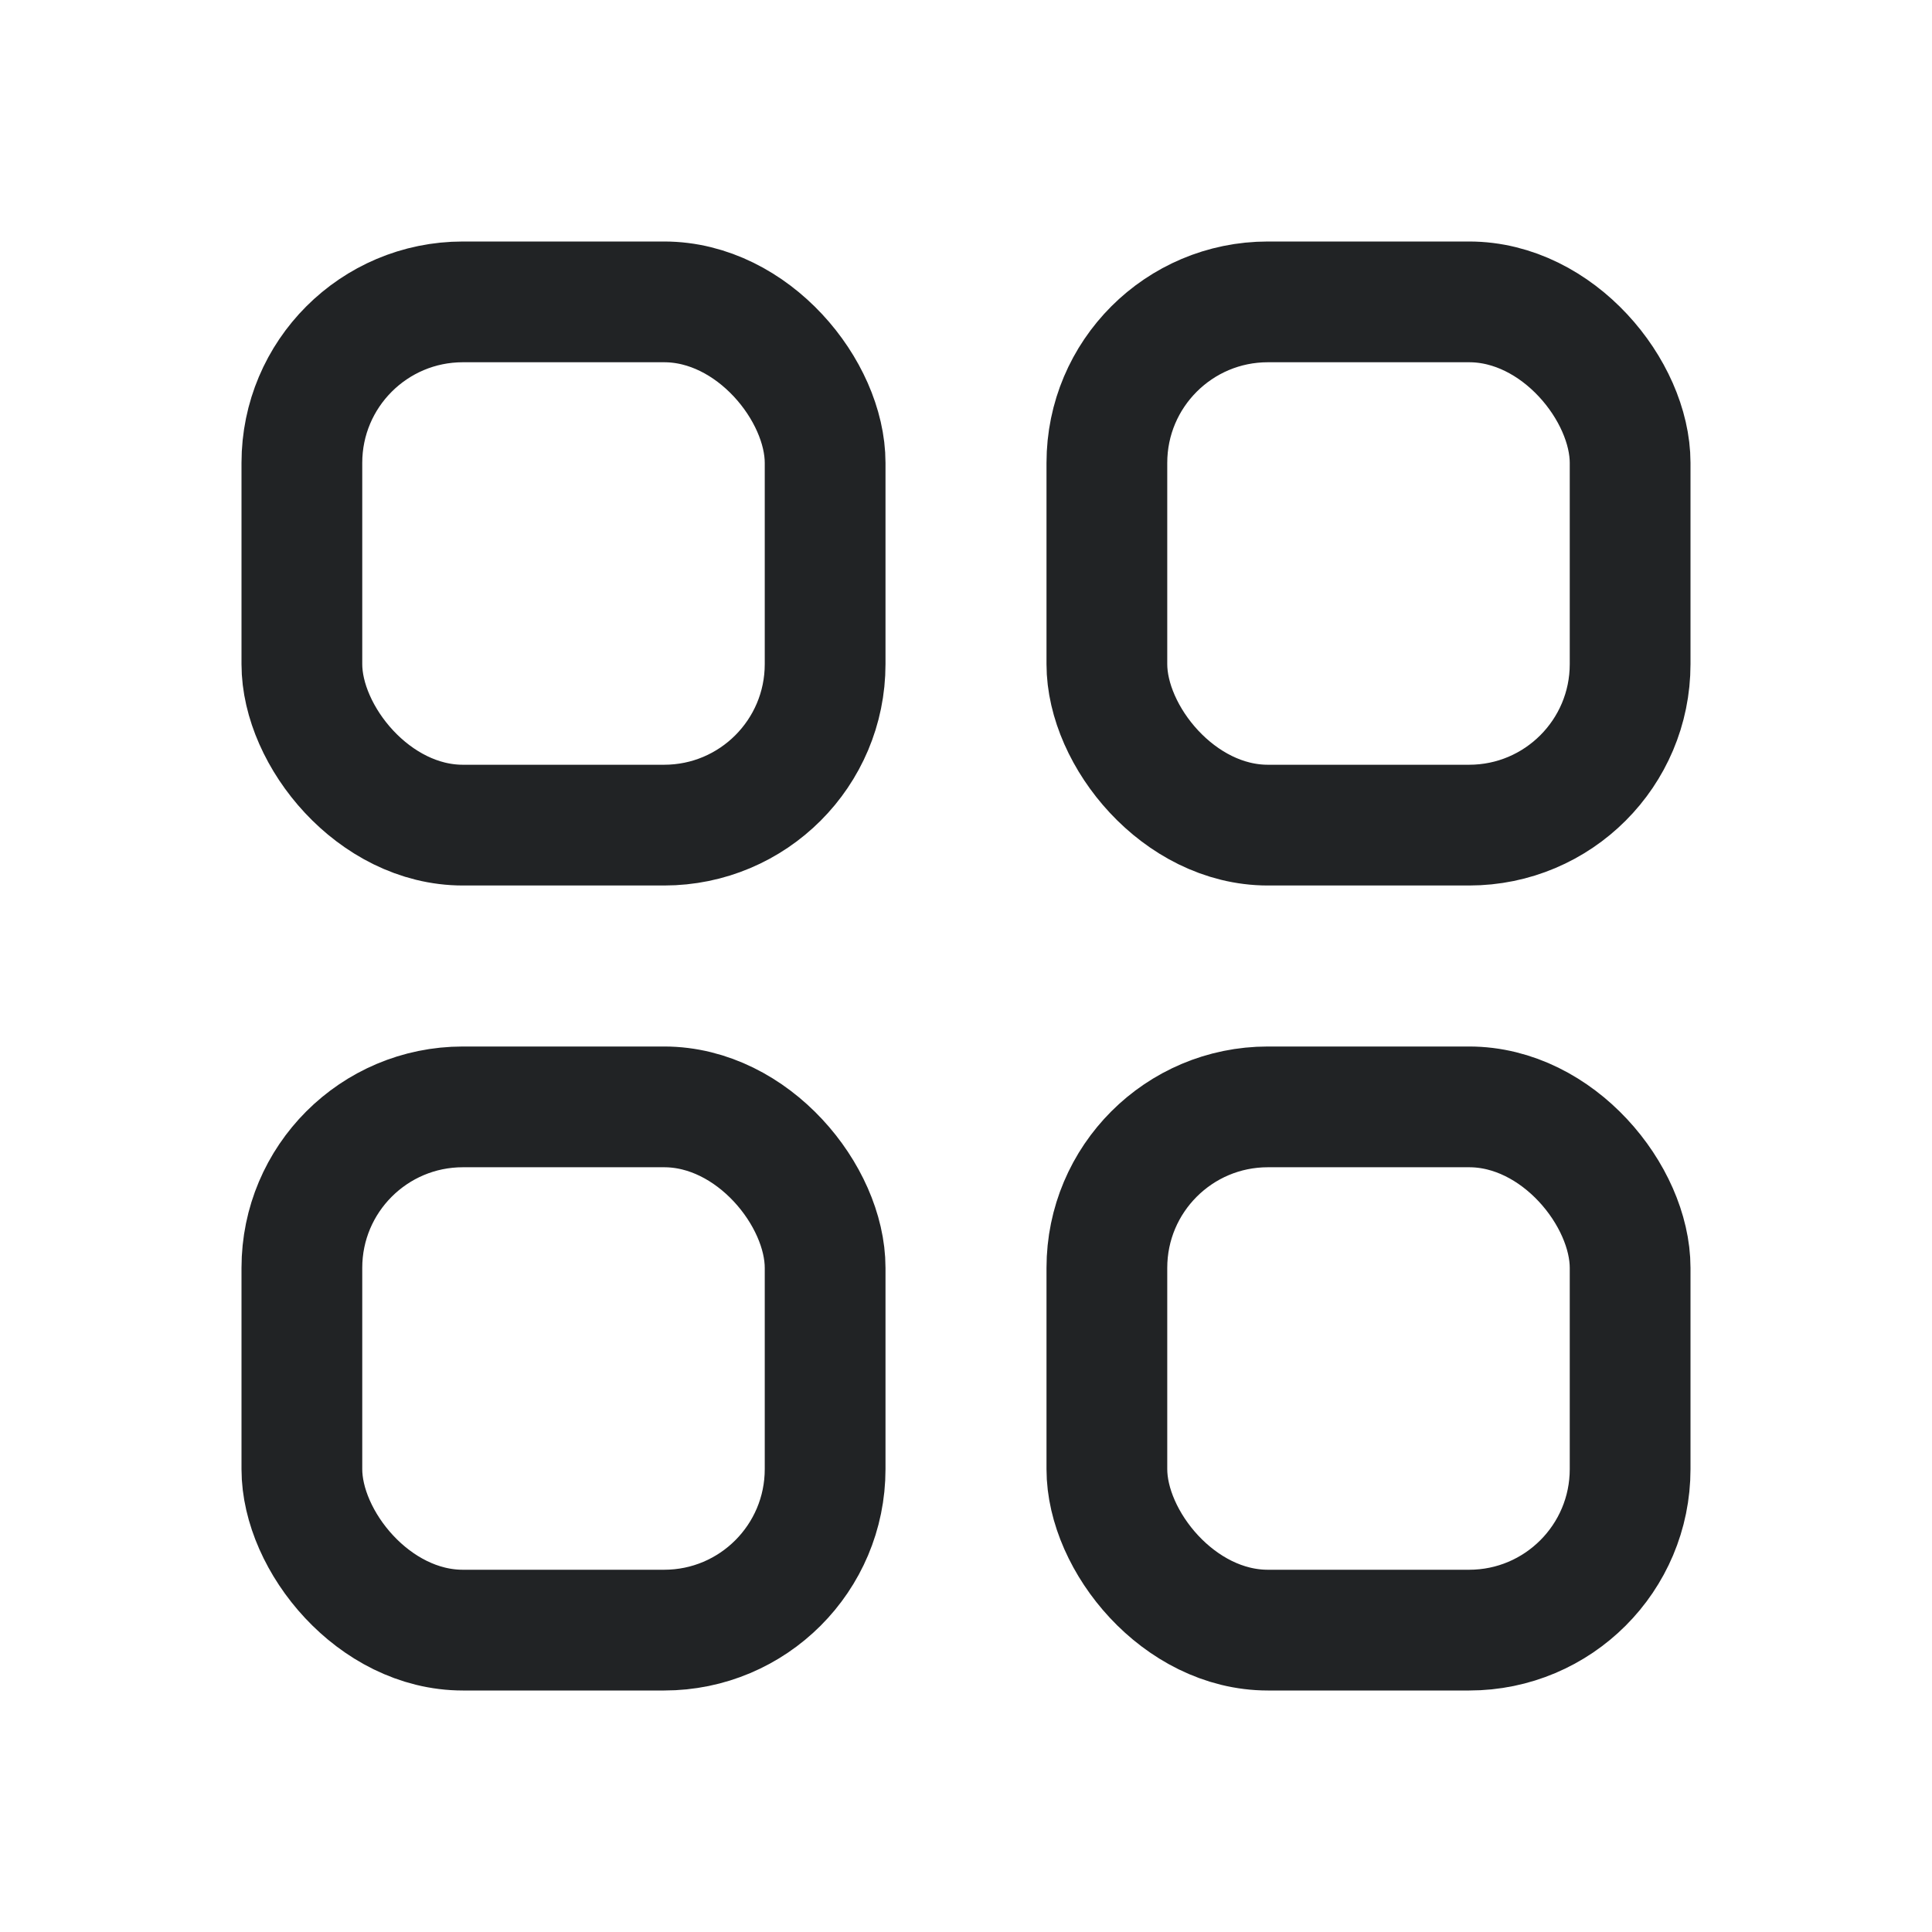<svg width="24" height="24" viewBox="0 0 24 24" fill="none" xmlns="http://www.w3.org/2000/svg">
<rect x="3.75" y="13.75" width="6.5" height="6.5" rx="2" stroke="#212325" stroke-width="1.5" stroke-linecap="round" stroke-linejoin="round"/>
<rect x="13.75" y="13.75" width="6.5" height="6.5" rx="2" stroke="#212325" stroke-width="1.5" stroke-linecap="round" stroke-linejoin="round"/>
<rect x="3.75" y="3.75" width="6.5" height="6.5" rx="2" stroke="#212325" stroke-width="1.5" stroke-linecap="round" stroke-linejoin="round"/>
<rect x="13.75" y="3.75" width="6.5" height="6.5" rx="2" stroke="#212325" stroke-width="1.5" stroke-linecap="round" stroke-linejoin="round"/>
</svg>
